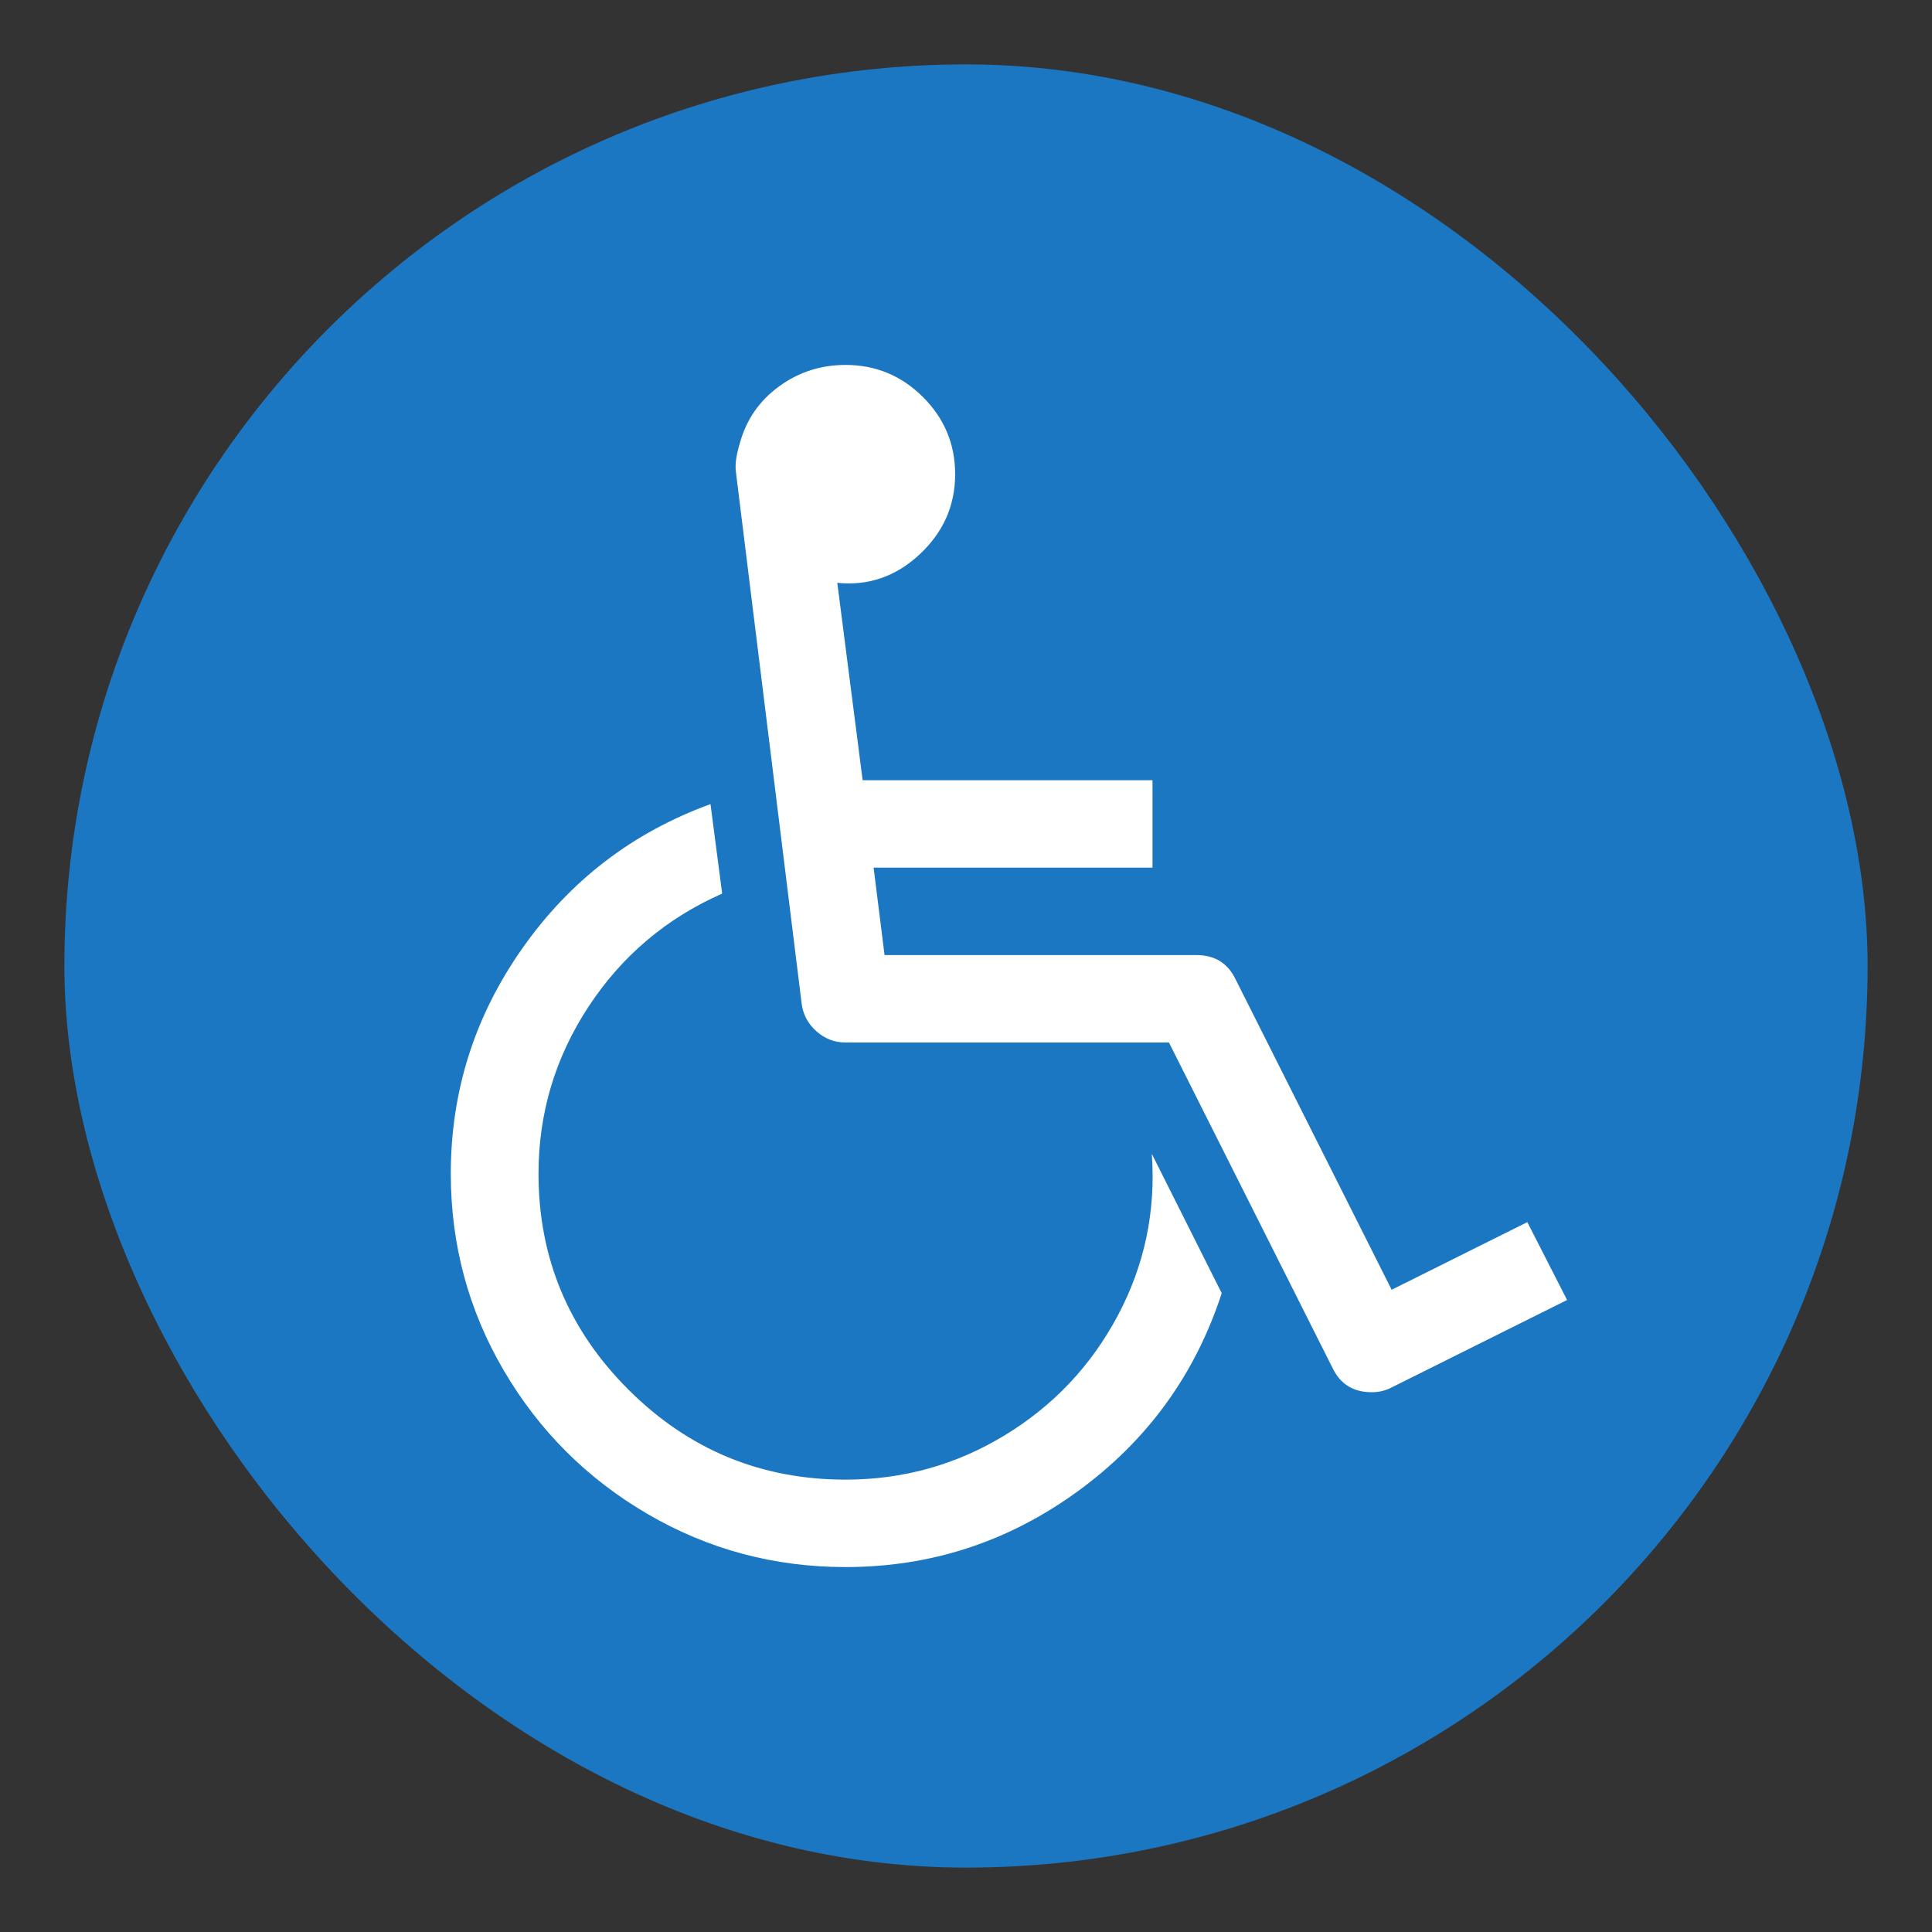 <svg width="90px" height="90px" role="img" viewBox="0 0 90 90">
    <rect x="0" y="0" width="90" height="90" fill="#333333" stroke="none"/>
    <title>Accessibility</title>
    <g id="Page-1" fill="none" fill-rule="evenodd" stroke="none" stroke-width="1">
        <g id="accessibility">
            <g id="Group-41" transform="translate(3, 3)">
                <rect id="Rectangle-18-Copy-16" width="84" height="84" x="0" y="0" fill="#1C77C3" rx="42"/>
                <path id="Wheelchair" fill="#FFFFFF" d="M50.656,50.75 L53.912,57.241 C52.677,61.038 50.443,64.114 47.208,66.468 C43.973,68.823 40.366,70 36.387,70 C33.067,70 29.997,69.178 27.177,67.534 C24.358,65.89 22.123,63.663 20.474,60.852 C18.825,58.042 18,54.982 18,51.673 C18,47.833 19.112,44.333 21.336,41.173 C23.56,38.012 26.48,35.774 30.098,34.459 L30.641,38.627 C28.045,39.773 25.97,41.528 24.416,43.893 C22.863,46.258 22.086,48.852 22.086,51.673 C22.086,55.597 23.485,58.954 26.284,61.743 C29.082,64.533 32.45,65.927 36.387,65.927 C39.068,65.927 41.542,65.238 43.808,63.859 C46.075,62.48 47.831,60.619 49.076,58.275 C50.32,55.931 50.847,53.423 50.656,50.75 L50.656,50.75 Z M68.149,53.932 L70,57.559 L61.828,61.632 C61.551,61.78 61.243,61.855 60.902,61.855 C60.051,61.855 59.445,61.483 59.083,60.741 L51.454,45.564 L36.387,45.564 C35.876,45.564 35.424,45.389 35.03,45.039 C34.636,44.689 34.408,44.259 34.344,43.75 L31.279,18.964 C31.237,18.624 31.301,18.179 31.471,17.627 C31.769,16.545 32.375,15.67 33.29,15.002 C34.205,14.334 35.238,14 36.387,14 C37.791,14 38.994,14.498 39.994,15.495 C40.994,16.492 41.494,17.691 41.494,19.091 C41.494,20.555 40.941,21.801 39.834,22.83 C38.728,23.858 37.451,24.298 36.004,24.15 L37.185,33.345 L50.688,33.345 L50.688,37.418 L37.696,37.418 L38.206,41.491 L52.731,41.491 C53.582,41.491 54.188,41.862 54.55,42.605 L61.828,57.082 L68.149,53.932 Z"/>
            </g>
        </g>
    </g>
</svg>
